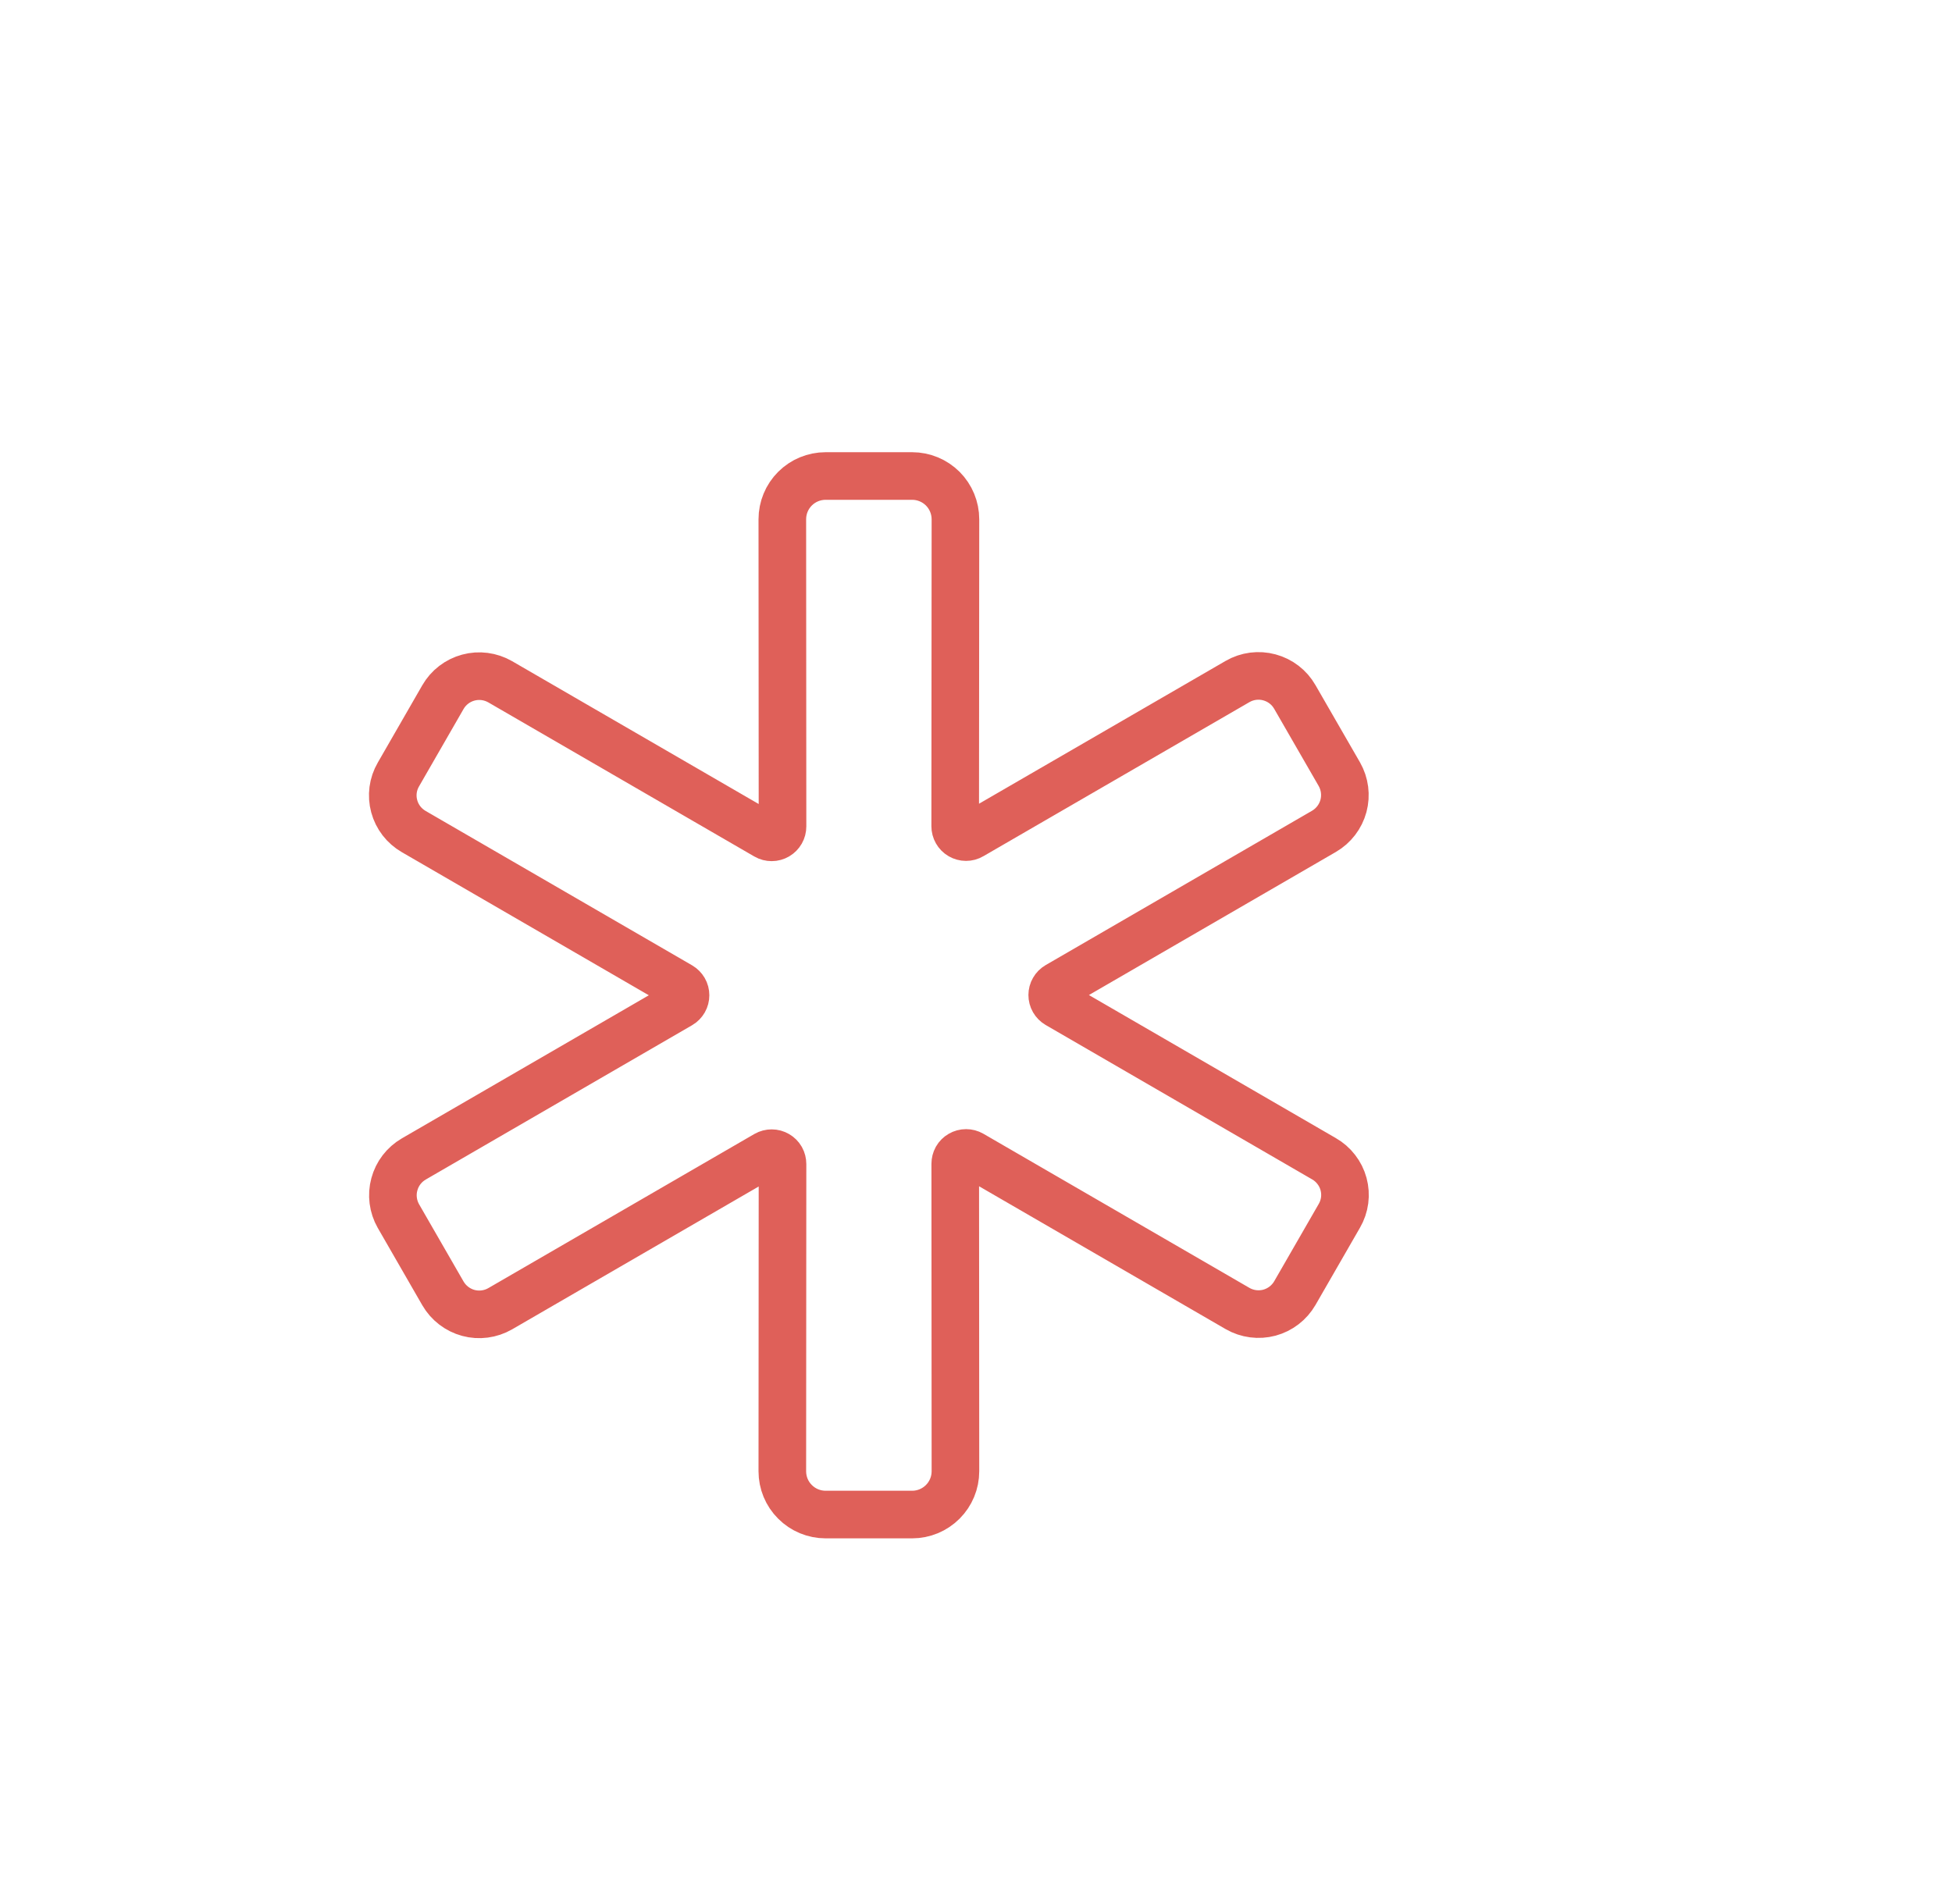<svg width="41" height="40" viewBox="0 0 41 40" fill="none" xmlns="http://www.w3.org/2000/svg">
<path d="M28.132 16.265L27.196 14.641C27.08 14.438 26.888 14.291 26.662 14.23C26.437 14.169 26.197 14.2 25.994 14.317L20.404 17.555C20.369 17.576 20.33 17.586 20.29 17.586C20.25 17.586 20.211 17.575 20.176 17.555C20.141 17.535 20.113 17.506 20.093 17.471C20.073 17.436 20.063 17.397 20.063 17.357L20.068 10.909C20.068 10.668 19.972 10.437 19.802 10.266C19.631 10.096 19.4 10 19.159 10H17.341C17.1 10 16.868 10.096 16.698 10.266C16.527 10.437 16.432 10.668 16.432 10.909L16.436 17.362C16.436 17.402 16.426 17.441 16.406 17.476C16.386 17.511 16.357 17.54 16.323 17.56C16.288 17.58 16.249 17.591 16.209 17.591C16.169 17.591 16.129 17.581 16.095 17.561L10.505 14.322C10.302 14.206 10.062 14.174 9.837 14.235C9.611 14.296 9.419 14.444 9.303 14.646L8.368 16.271C8.31 16.371 8.272 16.481 8.257 16.595C8.242 16.71 8.25 16.826 8.28 16.937C8.31 17.049 8.362 17.153 8.432 17.244C8.503 17.336 8.591 17.412 8.691 17.47L14.287 20.713C14.321 20.733 14.349 20.762 14.369 20.796C14.389 20.83 14.399 20.869 14.399 20.909C14.399 20.948 14.389 20.987 14.369 21.022C14.349 21.056 14.321 21.085 14.287 21.105L8.691 24.348C8.49 24.465 8.343 24.656 8.283 24.881C8.222 25.105 8.253 25.345 8.368 25.547L9.303 27.171C9.42 27.373 9.612 27.521 9.837 27.582C10.062 27.643 10.303 27.611 10.505 27.495L16.095 24.256C16.13 24.236 16.169 24.226 16.209 24.226C16.249 24.226 16.289 24.237 16.323 24.257C16.358 24.277 16.387 24.306 16.407 24.341C16.426 24.376 16.436 24.415 16.436 24.455L16.432 30.909C16.432 31.15 16.527 31.381 16.698 31.551C16.868 31.722 17.1 31.818 17.341 31.818H19.159C19.4 31.818 19.631 31.722 19.802 31.551C19.972 31.381 20.068 31.15 20.068 30.909L20.064 24.45C20.064 24.41 20.074 24.371 20.093 24.336C20.113 24.301 20.142 24.272 20.177 24.252C20.211 24.232 20.251 24.221 20.291 24.221C20.331 24.221 20.37 24.231 20.405 24.251L25.995 27.49C26.197 27.606 26.438 27.637 26.663 27.577C26.888 27.516 27.08 27.368 27.197 27.166L28.132 25.542C28.19 25.442 28.228 25.331 28.243 25.217C28.258 25.103 28.25 24.986 28.22 24.875C28.19 24.764 28.138 24.659 28.067 24.568C27.997 24.477 27.909 24.4 27.809 24.343L22.213 21.1C22.179 21.08 22.151 21.051 22.131 21.017C22.111 20.982 22.101 20.943 22.101 20.904C22.101 20.864 22.111 20.825 22.131 20.791C22.151 20.756 22.179 20.728 22.213 20.708L27.809 17.465C28.01 17.348 28.157 17.156 28.218 16.931C28.278 16.707 28.247 16.467 28.132 16.265V16.265Z" stroke="#DF6059" strokeWidth="2" strokeLinecap="round" strokeLinejoin="round"/>
</svg>
